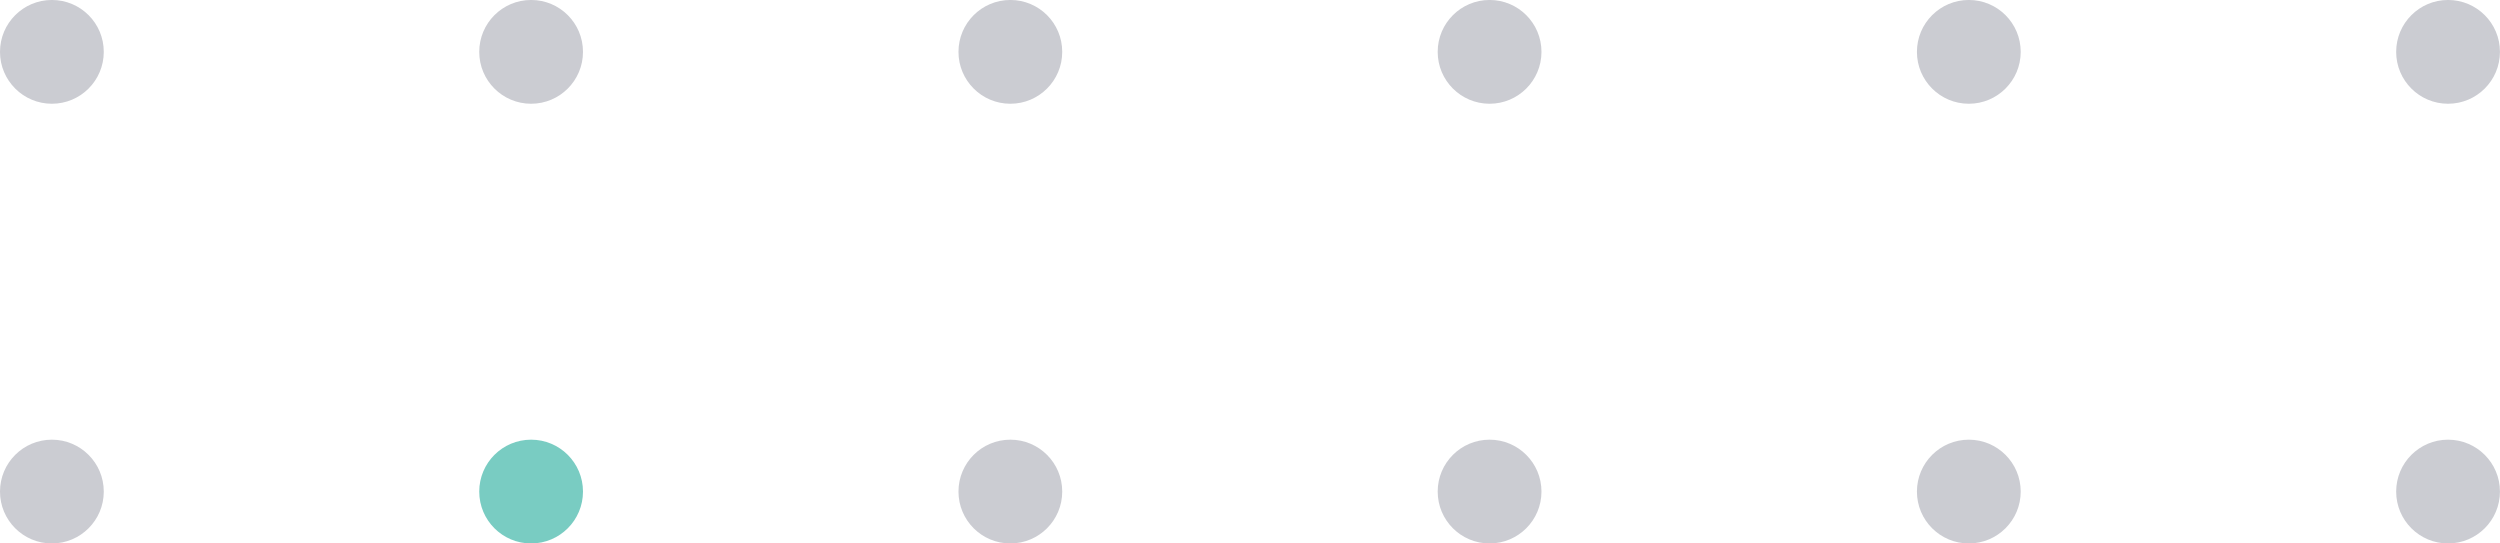 <svg width="92" height="20" viewBox="0 0 92 20" fill="none" xmlns="http://www.w3.org/2000/svg">
<path opacity="0.7" d="M39.09 18.09C39.09 19.145 38.236 19.999 37.181 19.999C36.126 19.999 35.272 19.145 35.272 18.09C35.272 17.035 36.126 16.18 37.181 16.18C38.236 16.18 39.09 17.035 39.09 18.09Z" fill="#B5B7BF"/>
<path opacity="0.7" d="M56.726 18.09C56.726 19.145 55.871 19.999 54.817 19.999C53.762 19.999 52.907 19.145 52.907 18.09C52.907 17.035 53.762 16.18 54.817 16.18C55.871 16.18 56.726 17.035 56.726 18.09Z" fill="#B5B7BF"/>
<path opacity="0.7" d="M74.362 18.09C74.362 19.145 73.507 19.999 72.453 19.999C71.398 19.999 70.543 19.145 70.543 18.09C70.543 17.035 71.398 16.18 72.453 16.18C73.507 16.18 74.362 17.035 74.362 18.09Z" fill="#B5B7BF"/>
<path opacity="0.7" d="M91.998 18.09C91.998 19.145 91.143 19.999 90.088 19.999C89.034 19.999 88.179 19.145 88.179 18.09C88.179 17.035 89.034 16.18 90.088 16.18C91.143 16.18 91.998 17.035 91.998 18.09Z" fill="#B5B7BF"/>
<path opacity="0.7" d="M39.09 1.909C39.09 2.963 38.236 3.818 37.181 3.818C36.126 3.818 35.272 2.963 35.272 1.909C35.272 0.854 36.126 -0.001 37.181 -0.001C38.236 -0.001 39.09 0.851 39.09 1.909Z" fill="#B5B7BF"/>
<path opacity="0.7" d="M56.726 1.909C56.726 2.963 55.871 3.818 54.817 3.818C53.762 3.818 52.907 2.963 52.907 1.909C52.907 0.854 53.762 -0.001 54.817 -0.001C55.871 -0.001 56.726 0.851 56.726 1.909Z" fill="#B5B7BF"/>
<path opacity="0.7" d="M74.362 1.909C74.362 2.963 73.507 3.818 72.453 3.818C71.398 3.818 70.543 2.963 70.543 1.909C70.543 0.854 71.398 -0.001 72.453 -0.001C73.507 -0.001 74.362 0.851 74.362 1.909Z" fill="#B5B7BF"/>
<path opacity="0.7" d="M91.998 1.909C91.998 2.963 91.143 3.818 90.088 3.818C89.034 3.818 88.179 2.963 88.179 1.909C88.179 0.854 89.034 -0.001 90.088 -0.001C91.143 -0.001 91.998 0.851 91.998 1.909Z" fill="#B5B7BF"/>
<path opacity="0.7" d="M3.819 18.09C3.819 19.145 2.964 19.999 1.909 19.999C0.855 19.999 -0 19.145 -0 18.09C-0 17.035 0.855 16.18 1.909 16.18C2.964 16.18 3.819 17.035 3.819 18.09Z" fill="#B5B7BF"/>
<path opacity="0.7" d="M21.454 18.09C21.454 19.145 20.6 19.999 19.545 19.999C18.49 19.999 17.636 19.145 17.636 18.09C17.636 17.035 18.49 16.18 19.545 16.18C20.6 16.18 21.454 17.035 21.454 18.09Z" fill="#41B7A8"/>
<path opacity="0.7" d="M3.819 1.909C3.819 2.963 2.964 3.818 1.909 3.818C0.855 3.818 0 2.963 0 1.909C0 0.854 0.855 -0.001 1.909 -0.001C2.964 -0.001 3.819 0.851 3.819 1.909Z" fill="#B5B7BF"/>
<path opacity="0.7" d="M21.454 1.909C21.454 2.963 20.6 3.818 19.545 3.818C18.49 3.818 17.636 2.963 17.636 1.909C17.636 0.854 18.49 -0.001 19.545 -0.001C20.6 -0.001 21.454 0.851 21.454 1.909Z" fill="#B5B7BF"/>
</svg>
